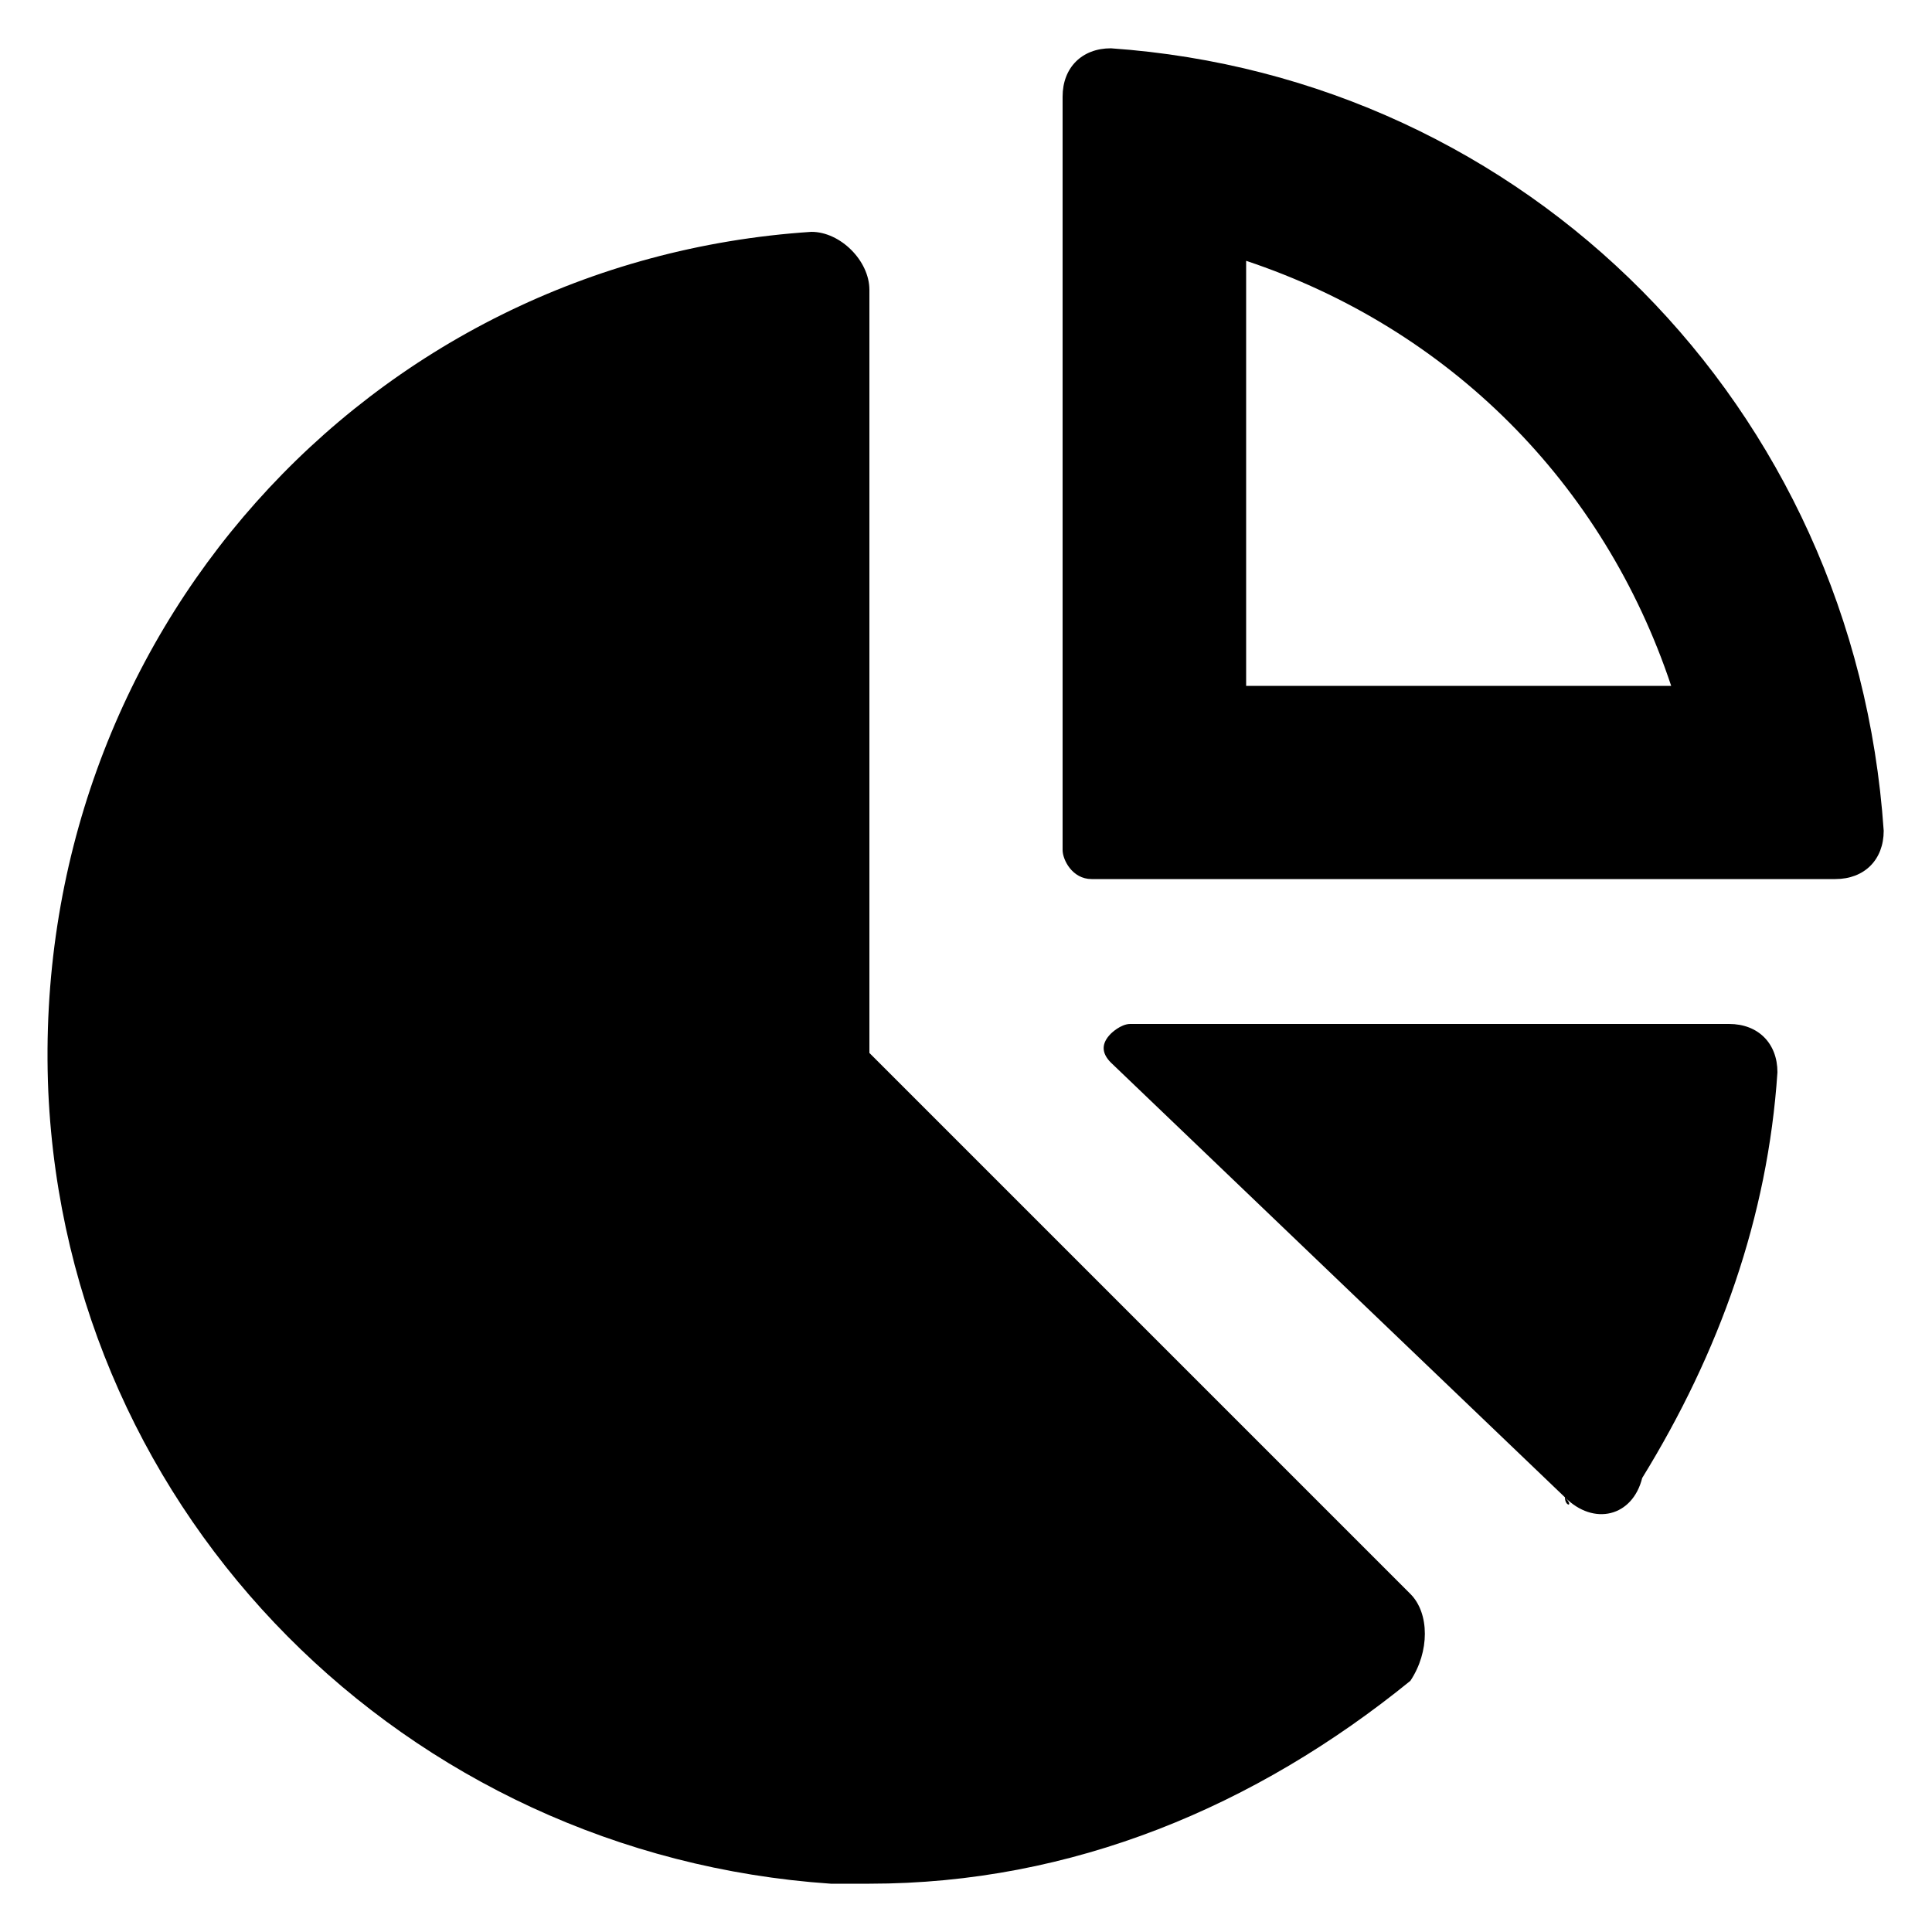 <?xml version="1.0" encoding="utf-8"?>
<!-- Generator: Adobe Illustrator 22.0.1, SVG Export Plug-In . SVG Version: 6.00 Build 0)  -->
<svg version="1.1" id="icon" xmlns="http://www.w3.org/2000/svg" xmlns:xlink="http://www.w3.org/1999/xlink" x="0px" y="0px"
	 viewBox="0 0 20 20" enable-background="new 0 0 20 20" xml:space="preserve">
<path d="M11.5,0.5L11.5,0.5c-0.3,0-0.5,0.2-0.5,0.5v7.8c0,0.1,0.1,0.3,0.3,0.3c0,0,0,0,0,0H19c0.3,0,0.5-0.2,0.5-0.5c0,0,0,0,0,0
	C19.2,4.2,15.8,0.8,11.5,0.5z M12.9,7.1V2.7C15,3.4,16.6,5,17.3,7.1L12.9,7.1z M16.2,15.5l-4.7-4.5c-0.1-0.1-0.1-0.2,0-0.3
	c0,0,0.1-0.1,0.2-0.1h6.2c0.3,0,0.5,0.2,0.5,0.5c0,0,0,0,0,0c-0.1,1.5-0.6,2.9-1.4,4.2C16.9,15.7,16.5,15.8,16.2,15.5
	C16.3,15.6,16.2,15.6,16.2,15.5z M0.5,11.3C0.3,6.6,3.8,2.7,8.4,2.4h0c0.3,0,0.6,0.3,0.6,0.6v7.9l5.6,5.6c0.2,0.2,0.2,0.6,0,0.9
	c0,0,0,0,0,0c-1.6,1.3-3.5,2.1-5.6,2.1c-0.1,0-0.3,0-0.4,0C4.2,19.2,0.7,15.7,0.5,11.3z"/>
</svg>
